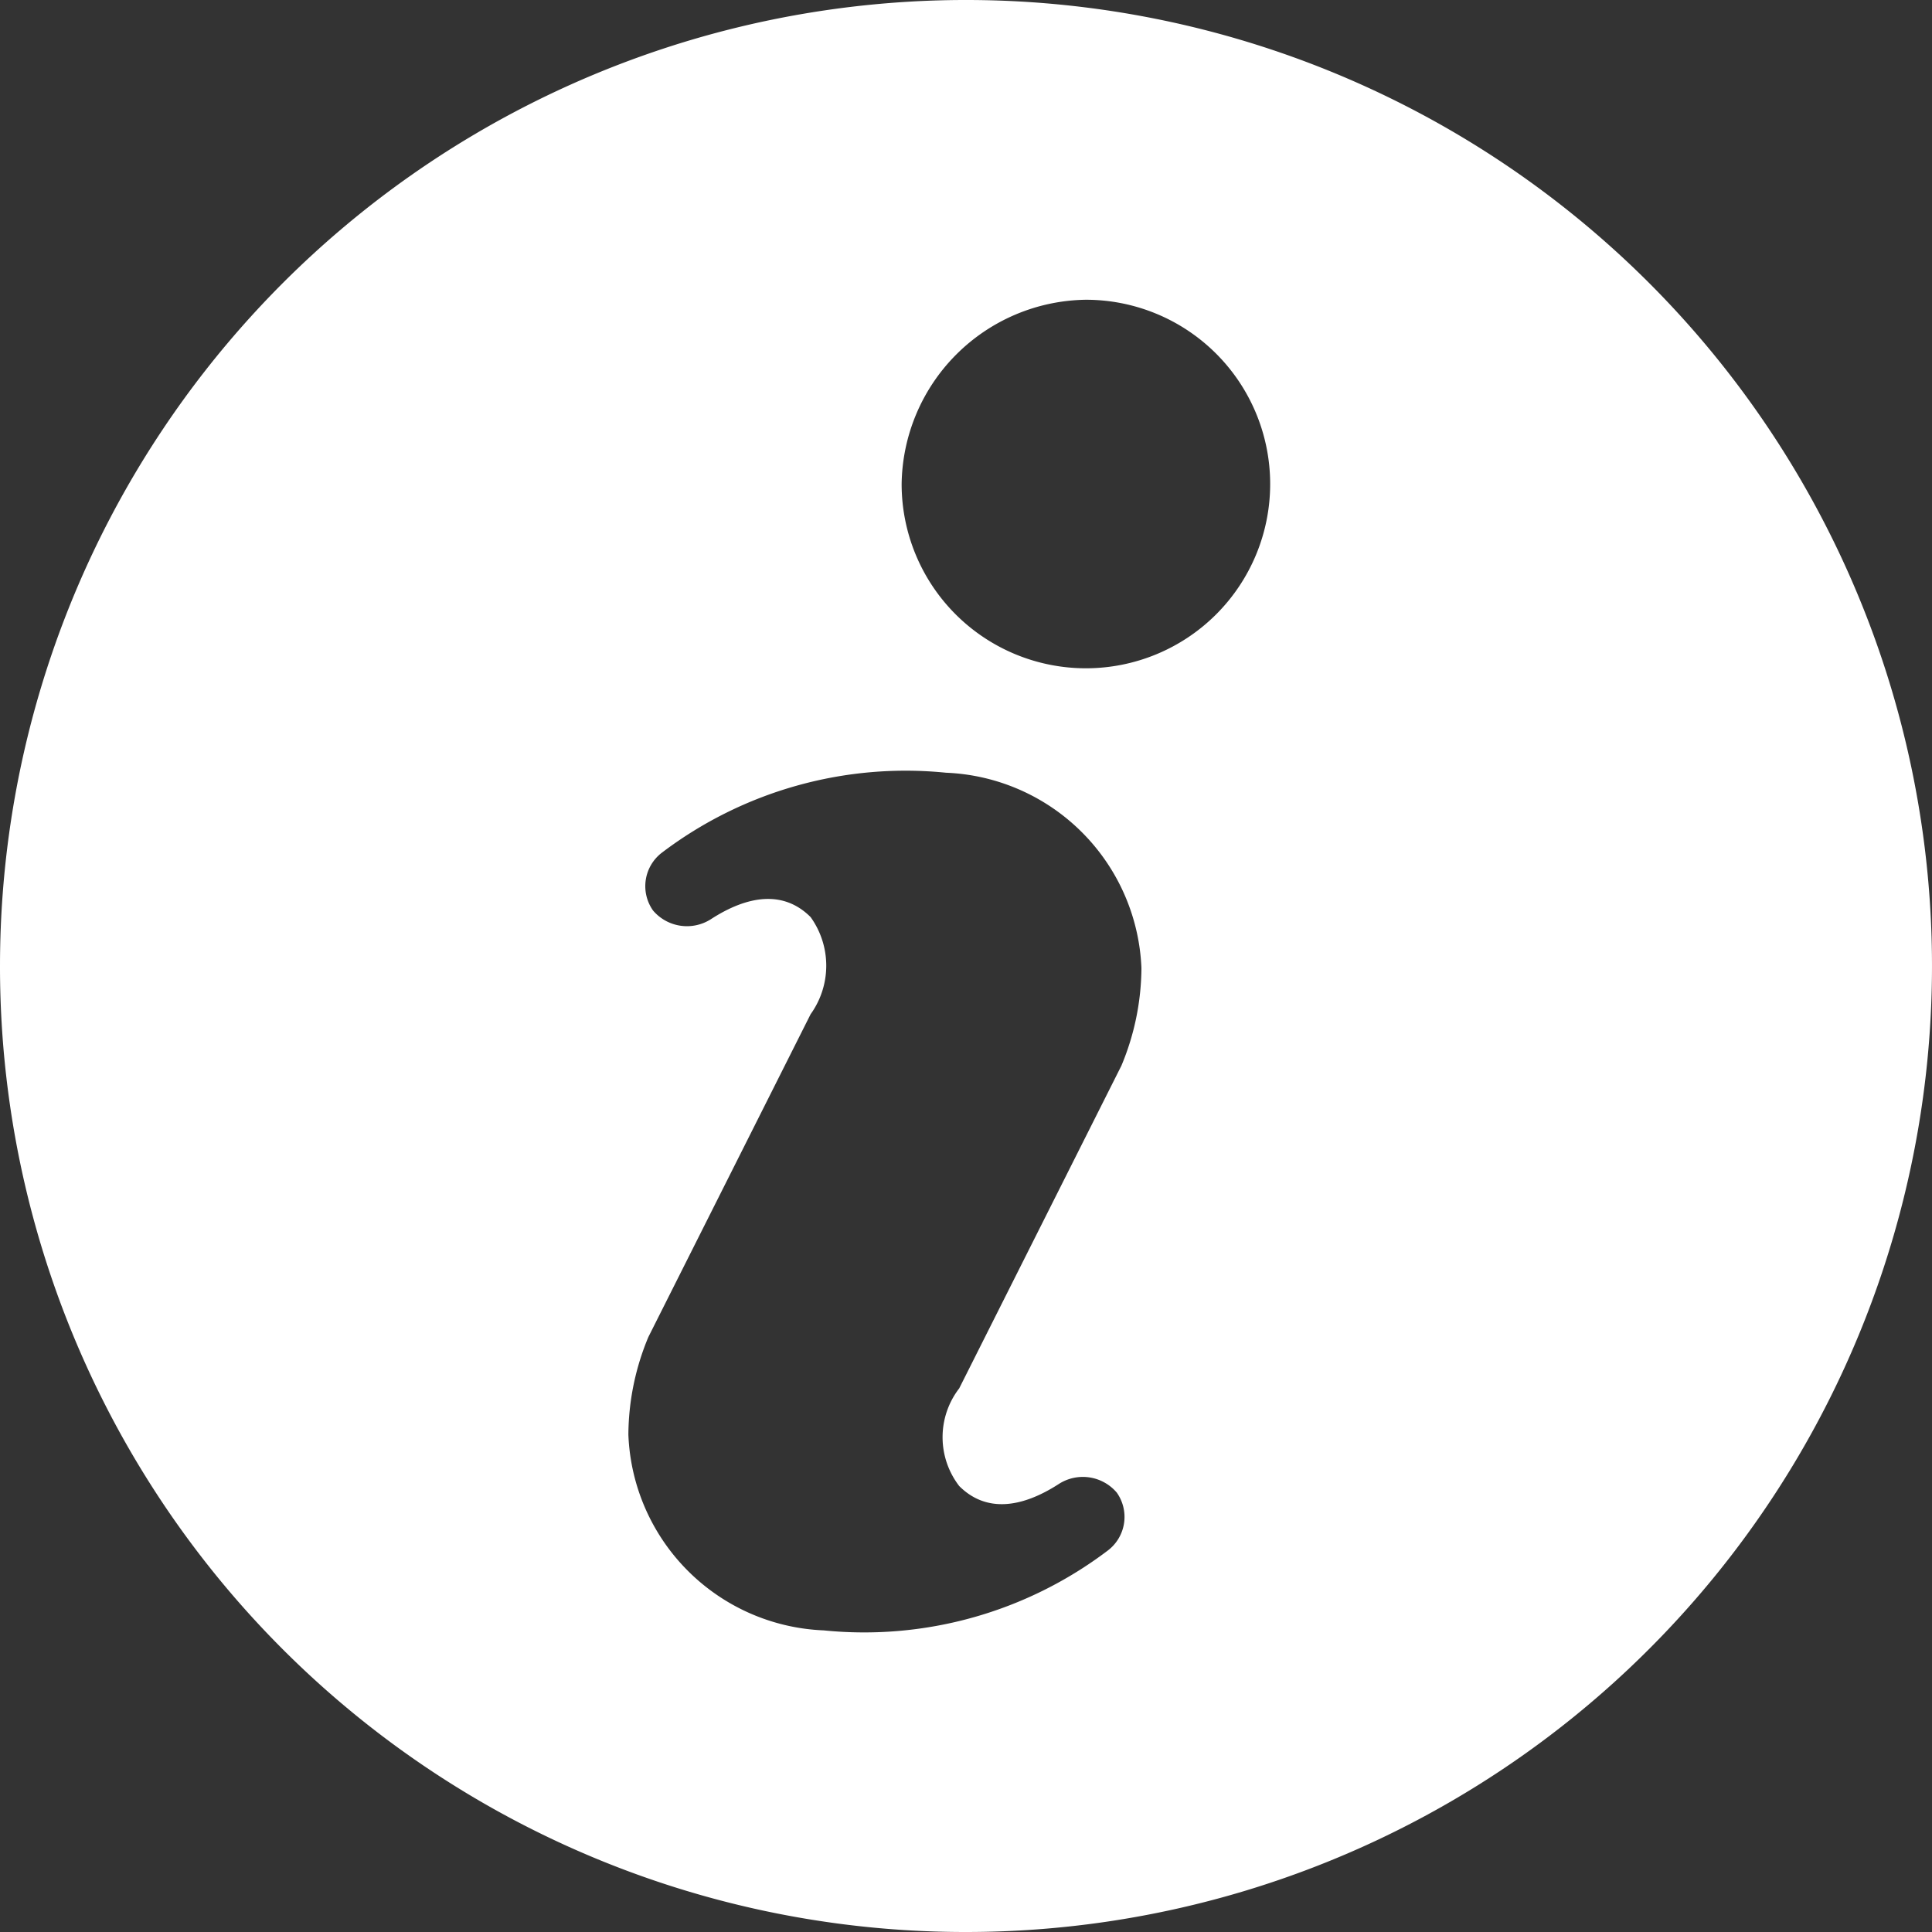 <svg xmlns="http://www.w3.org/2000/svg" width="11.376" height="11.376" viewBox="0 0 11.376 11.376">
  <rect x="0" y="0" width="11.376" height="11.376" fill="#333333" stroke="none"/>
  <path id="data_image_svg_xml_" data-name="data_image_svg+xml;…" d="M12.188,17.876A5.688,5.688,0,1,0,6.5,12.188,5.684,5.684,0,0,0,12.188,17.876Zm.706-9.611a1.085,1.085,0,1,1-1.085,1.085A1.1,1.1,0,0,1,12.894,8.265ZM11.273,11.9c-.157-.157-.366-.131-.588.013a.262.262,0,0,1-.34-.052.248.248,0,0,1,.052-.34,2.375,2.375,0,0,1,1.674-.471A1.2,1.2,0,0,1,13.221,12.2a1.509,1.509,0,0,1-.118.575l-.955,1.9a.471.471,0,0,0,0,.575c.157.157.366.131.588-.013a.262.262,0,0,1,.34.052.248.248,0,0,1-.052.34,2.375,2.375,0,0,1-1.674.471A1.2,1.2,0,0,1,10.2,14.947a1.509,1.509,0,0,1,.118-.575l.955-1.9A.49.49,0,0,0,11.273,11.9Z" transform="translate(-6.5 -6.5)" fill="#fff"/>
</svg>
